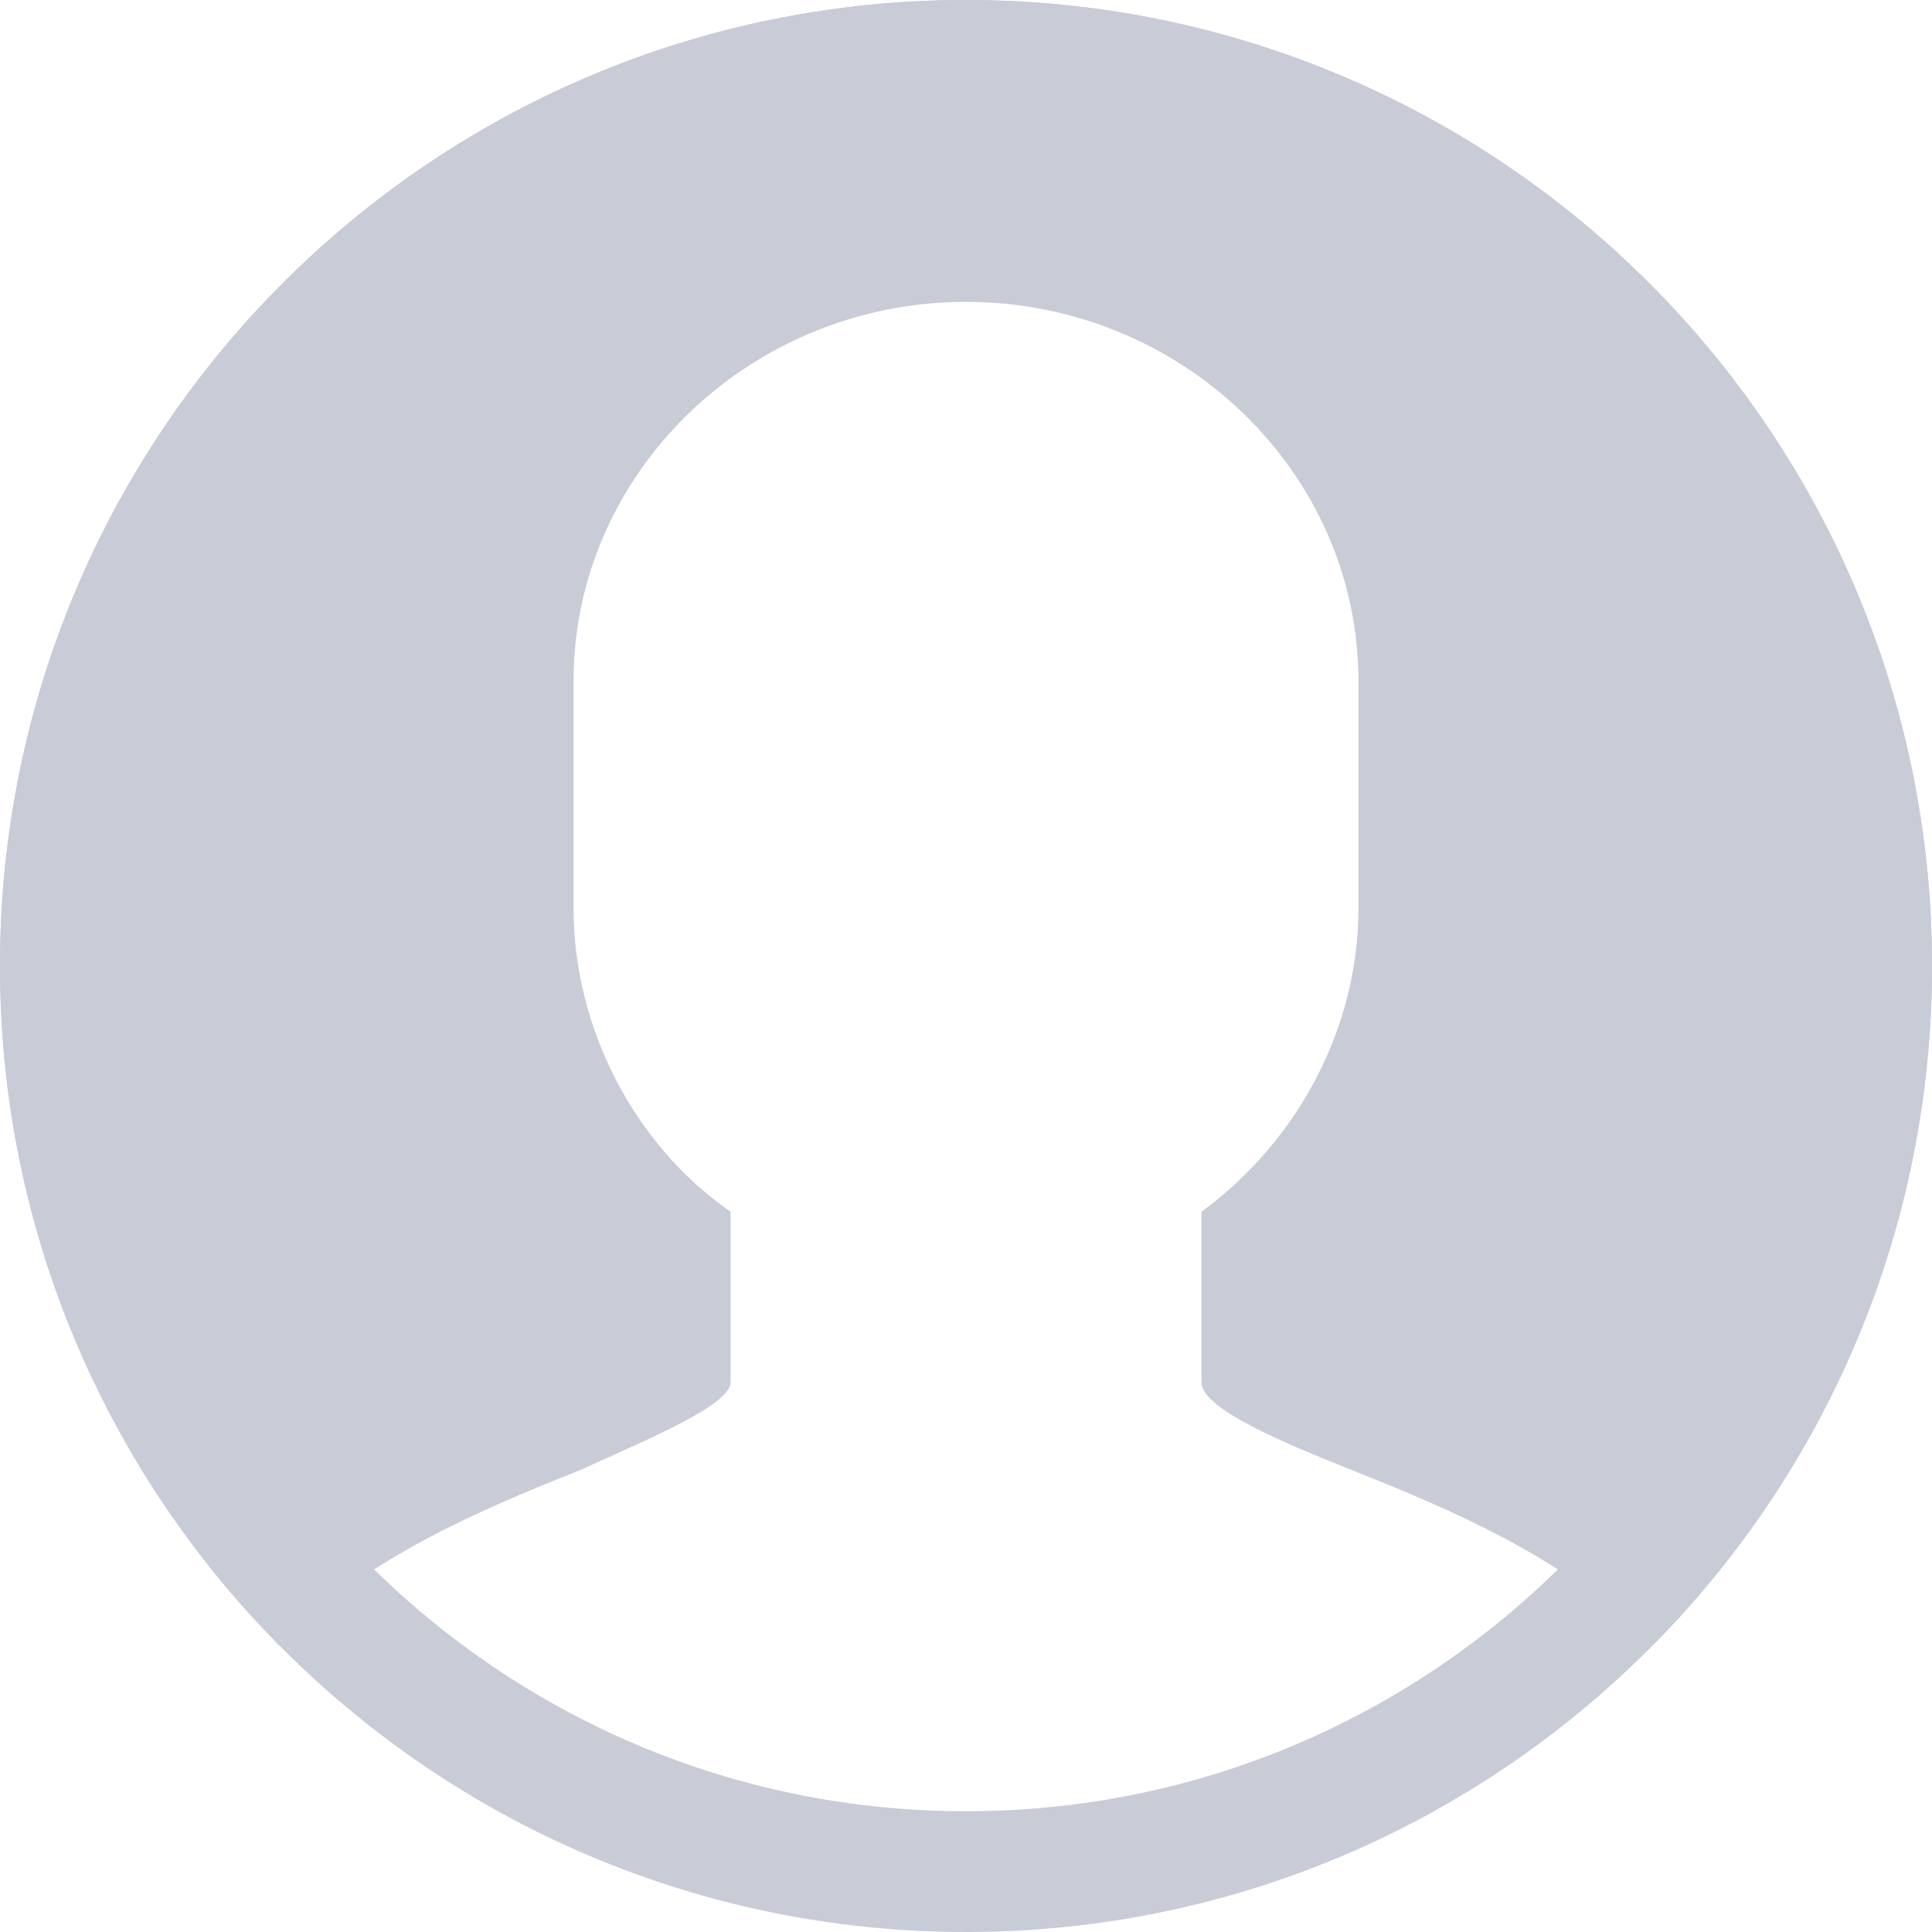 <?xml version="1.0" encoding="UTF-8"?>
<svg width="32px" height="32px" viewBox="0 0 32 32" version="1.1" xmlns="http://www.w3.org/2000/svg" xmlns:xlink="http://www.w3.org/1999/xlink">
    <!-- Generator: Sketch 50.2 (55047) - http://www.bohemiancoding.com/sketch -->

    <desc>Created with Sketch.</desc>
    <defs>
        <path d="M16,32 C24.837,32 32,24.837 32,16 C32,7.163 24.837,0 16,0 C7.163,0 0,7.163 0,16 C0,24.837 7.163,32 16,32 Z" id="path-1"></path>
    </defs>
    <g id="Symbols" stroke="none" stroke-width="1" fill="none" fill-rule="evenodd">
        <g id="Nav/PNBU/Line" transform="translate(-496, 0)">
            <g id="Icon/User/Menu-Grey" transform="translate(496, 0)">
                <g id="Pat-Benetar">
                    <path d="M4.634,27.261 C1.769,24.37 0,20.391 0,16 C0,7.163 7.163,0 16,0 C24.837,0 32,7.163 32,16 C32,20.391 30.231,24.37 27.367,27.261 C25.97,25.797 23.944,24.97 22.37,24.34 C21.265,23.9 19.9,23.334 19.9,22.895 L19.9,20.07 C21.525,18.877 22.5,16.993 22.5,15.047 L22.5,11.279 C22.5,7.826 19.575,5 16,5 C12.425,5 9.5,7.826 9.5,11.279 L9.5,15.047 C9.5,16.993 10.475,18.94 12.1,20.07 L12.1,22.895 C12.1,23.272 10.735,23.837 9.63,24.34 C8.056,24.97 6.03,25.797 4.634,27.261 Z" id="Combined-Shape" fill="#C8CCD7"></path>
                    <mask id="mask-2" fill="white">
                        <use xlink:href="#path-1"></use>
                    </mask>
                    <path stroke="#C8CCD7" stroke-width="2" d="M16,31 C24.284,31 31,24.284 31,16 C31,7.716 24.284,1 16,1 C7.716,1 1,7.716 1,16 C1,24.284 7.716,31 16,31 Z"></path>
                </g>
            </g>
        </g>
    </g>
</svg>
